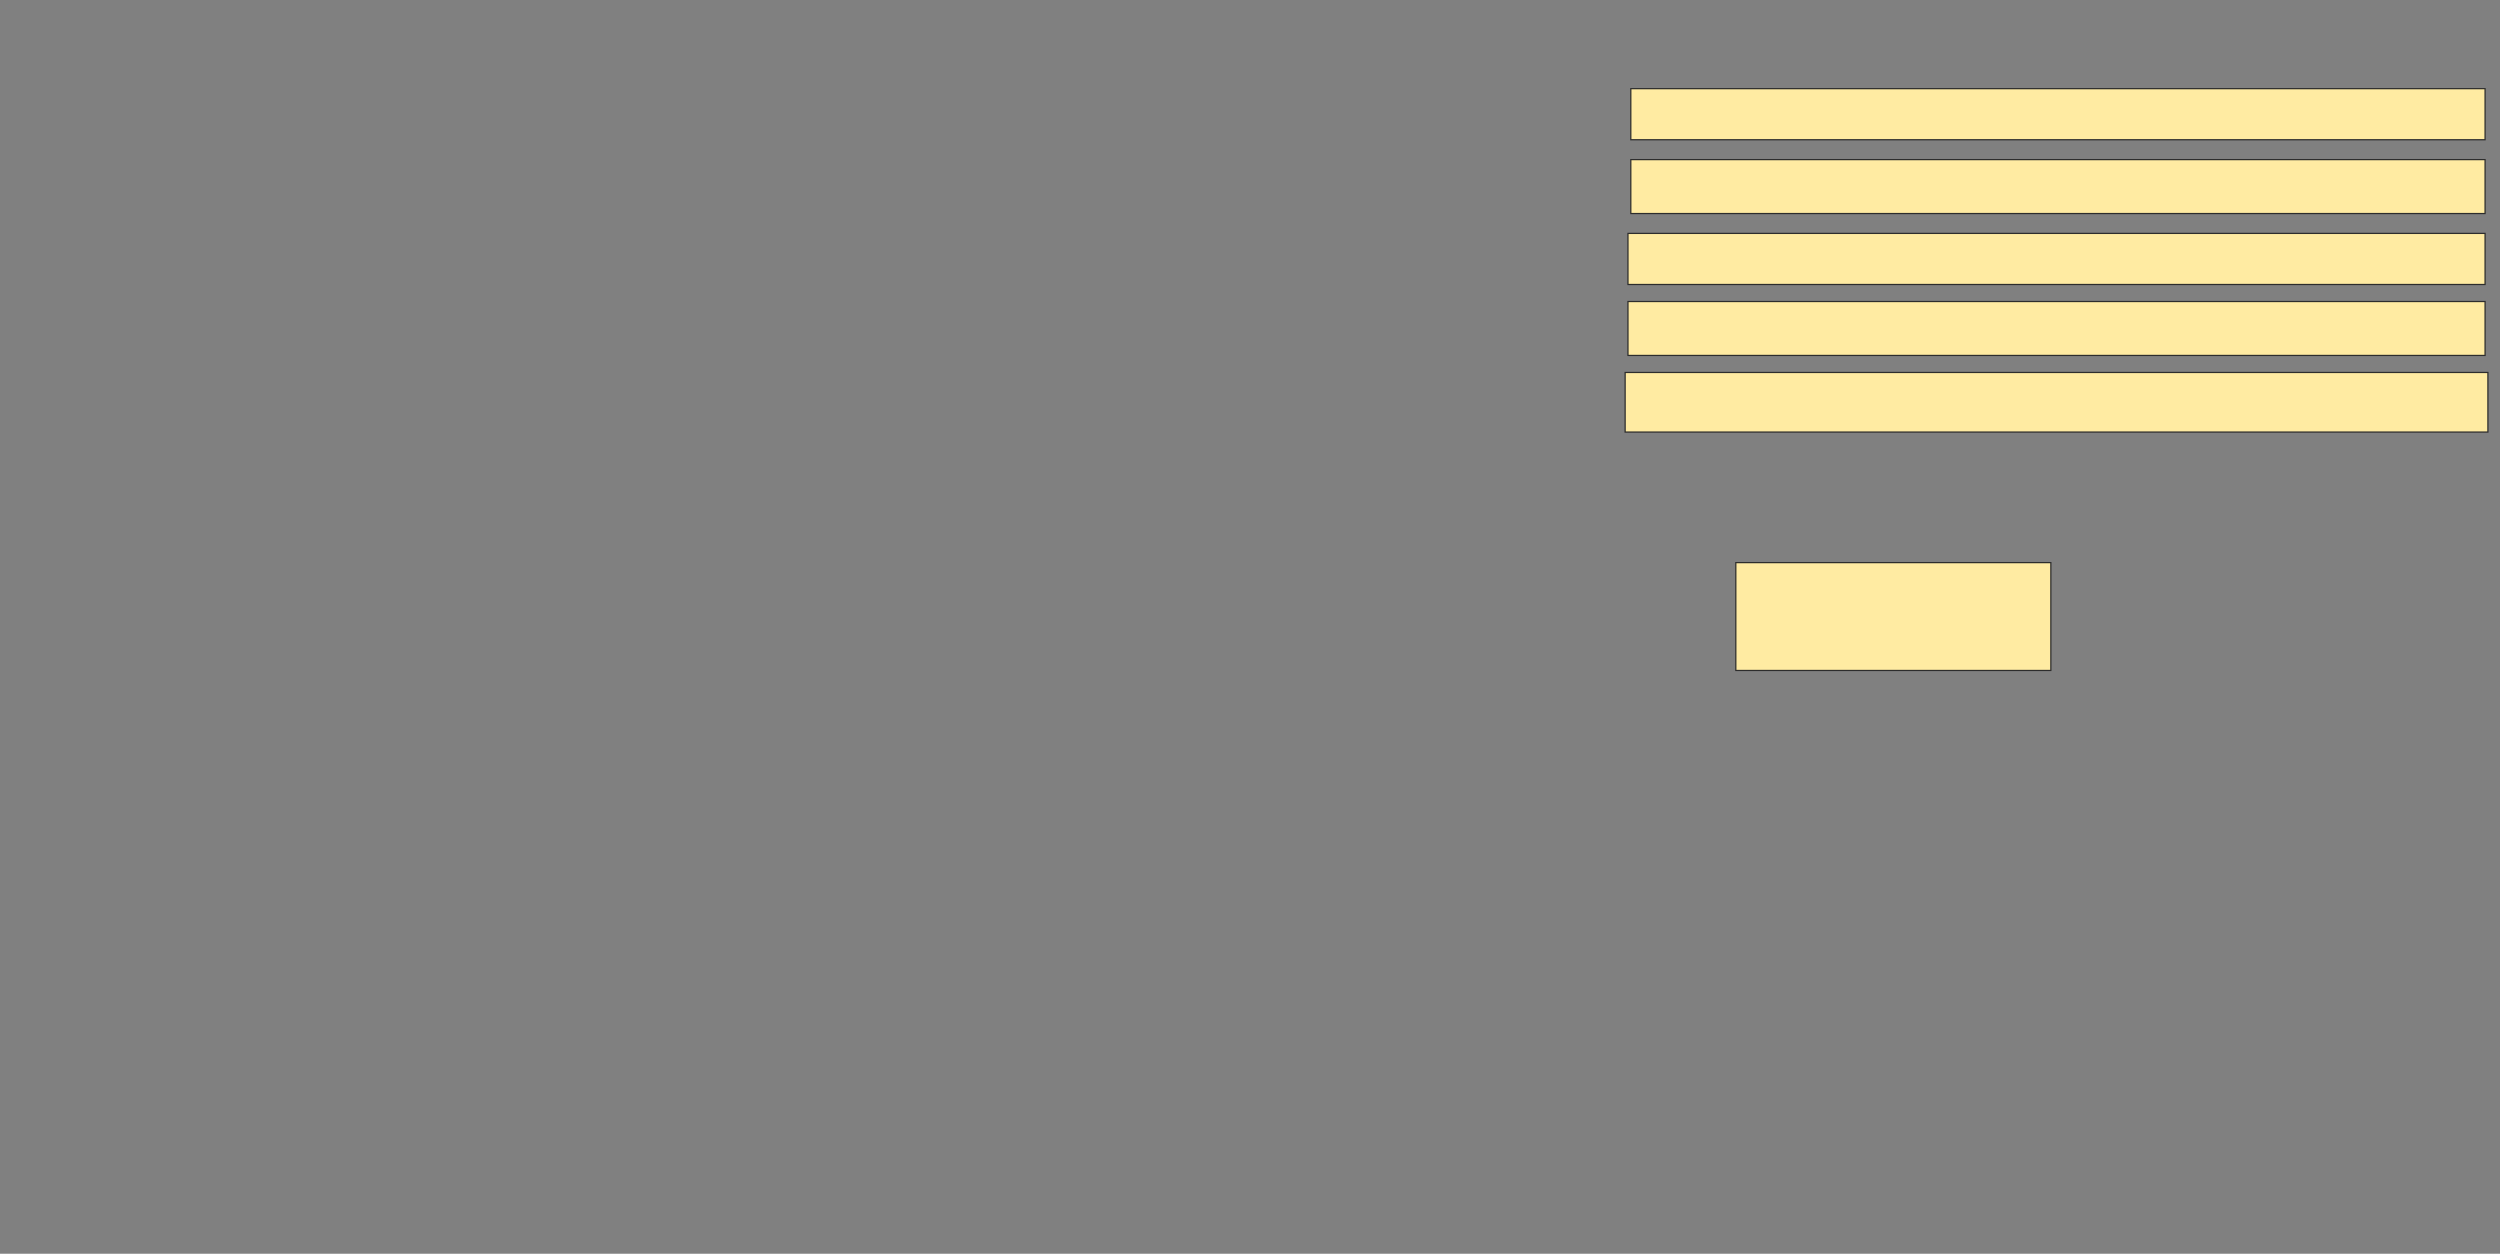<svg xmlns="http://www.w3.org/2000/svg" width="2002" height="1004">
 <rect width="100%" height="100%" fill="#808080" stroke="none"/>
 <!-- Created with Image Occlusion Enhanced -->
 <g>
  <title>Labels</title>
 </g>
 <g>
  <title>Masks</title>
  <rect id="cb2ea7b614d74576bf12a6bc8f2f941a-ao-1" height="86.364" width="252.273" y="450.545" x="1390.045" stroke="#2D2D2D" fill="#FFEBA2"/>
  <rect id="cb2ea7b614d74576bf12a6bc8f2f941a-ao-2" height="47.727" width="690.909" y="298.273" x="1301.409" stroke="#2D2D2D" fill="#FFEBA2"/>
  <rect id="cb2ea7b614d74576bf12a6bc8f2f941a-ao-3" height="43.182" width="686.364" y="241.455" x="1303.682" stroke="#2D2D2D" fill="#FFEBA2"/>
  <rect id="cb2ea7b614d74576bf12a6bc8f2f941a-ao-4" height="40.909" width="686.364" y="186.909" x="1303.682" stroke="#2D2D2D" fill="#FFEBA2"/>
  <rect id="cb2ea7b614d74576bf12a6bc8f2f941a-ao-5" height="43.182" width="684.091" y="127.818" x="1305.955" stroke="#2D2D2D" fill="#FFEBA2"/>
  <rect id="cb2ea7b614d74576bf12a6bc8f2f941a-ao-6" height="40.909" width="684.091" y="71" x="1305.955" stroke="#2D2D2D" fill="#FFEBA2"/>
  
 </g>
</svg>